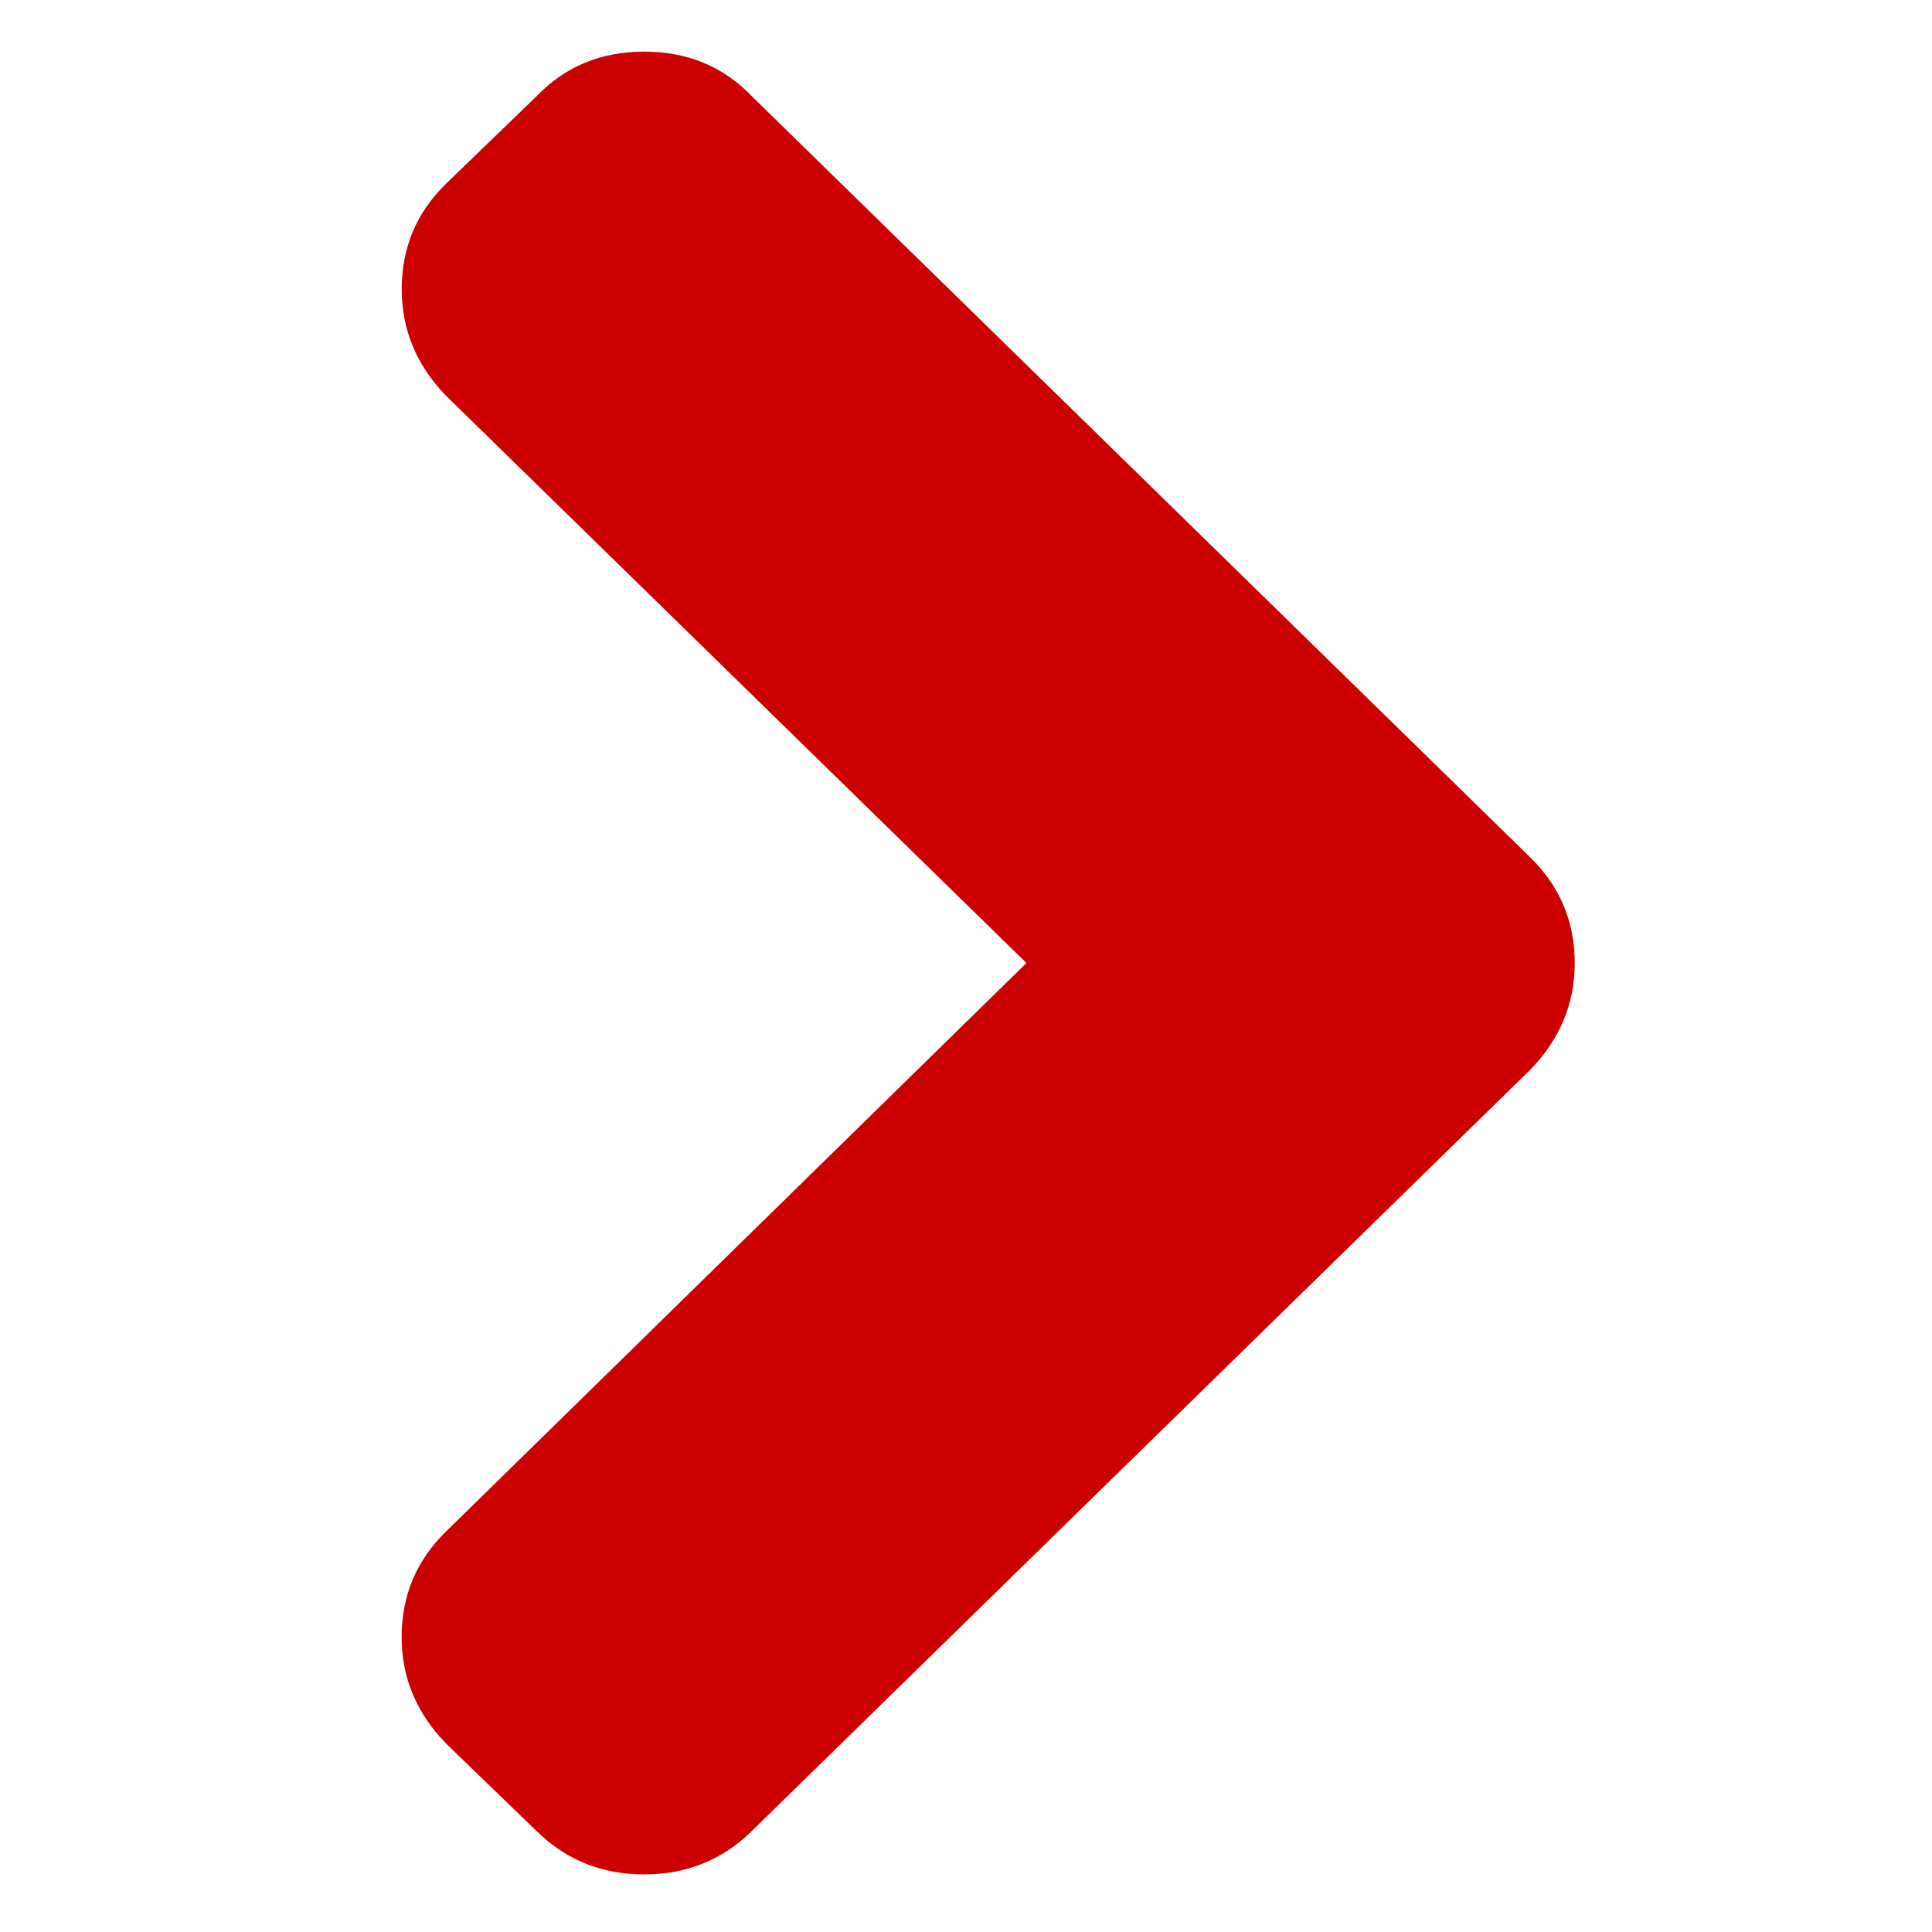 <svg xmlns="http://www.w3.org/2000/svg" width="20" height="20" viewBox="0 0 396.85 396.851"><path fill="#c00" d="M314.39 176.177L154.405 19.741c-5.876-6.104-13.248-9.136-22.073-9.136-8.846 0-16.217 3.032-22.093 9.136L91.593 37.764c-6.063 5.917-9.074 13.123-9.074 21.615 0 8.348 3.011 15.615 9.074 21.886l119.248 116.548L91.593 314.61c-6.063 5.938-9.095 13.144-9.095 21.636 0 8.326 3.032 15.615 9.095 21.864l18.646 18.023c6.042 5.938 13.413 8.887 22.072 8.887 8.68 0 16.051-2.949 22.094-8.887L314.39 219.677c6.042-6.25 9.074-13.538 9.074-21.864 0-8.493-3.031-15.698-9.074-21.636z"/></svg>